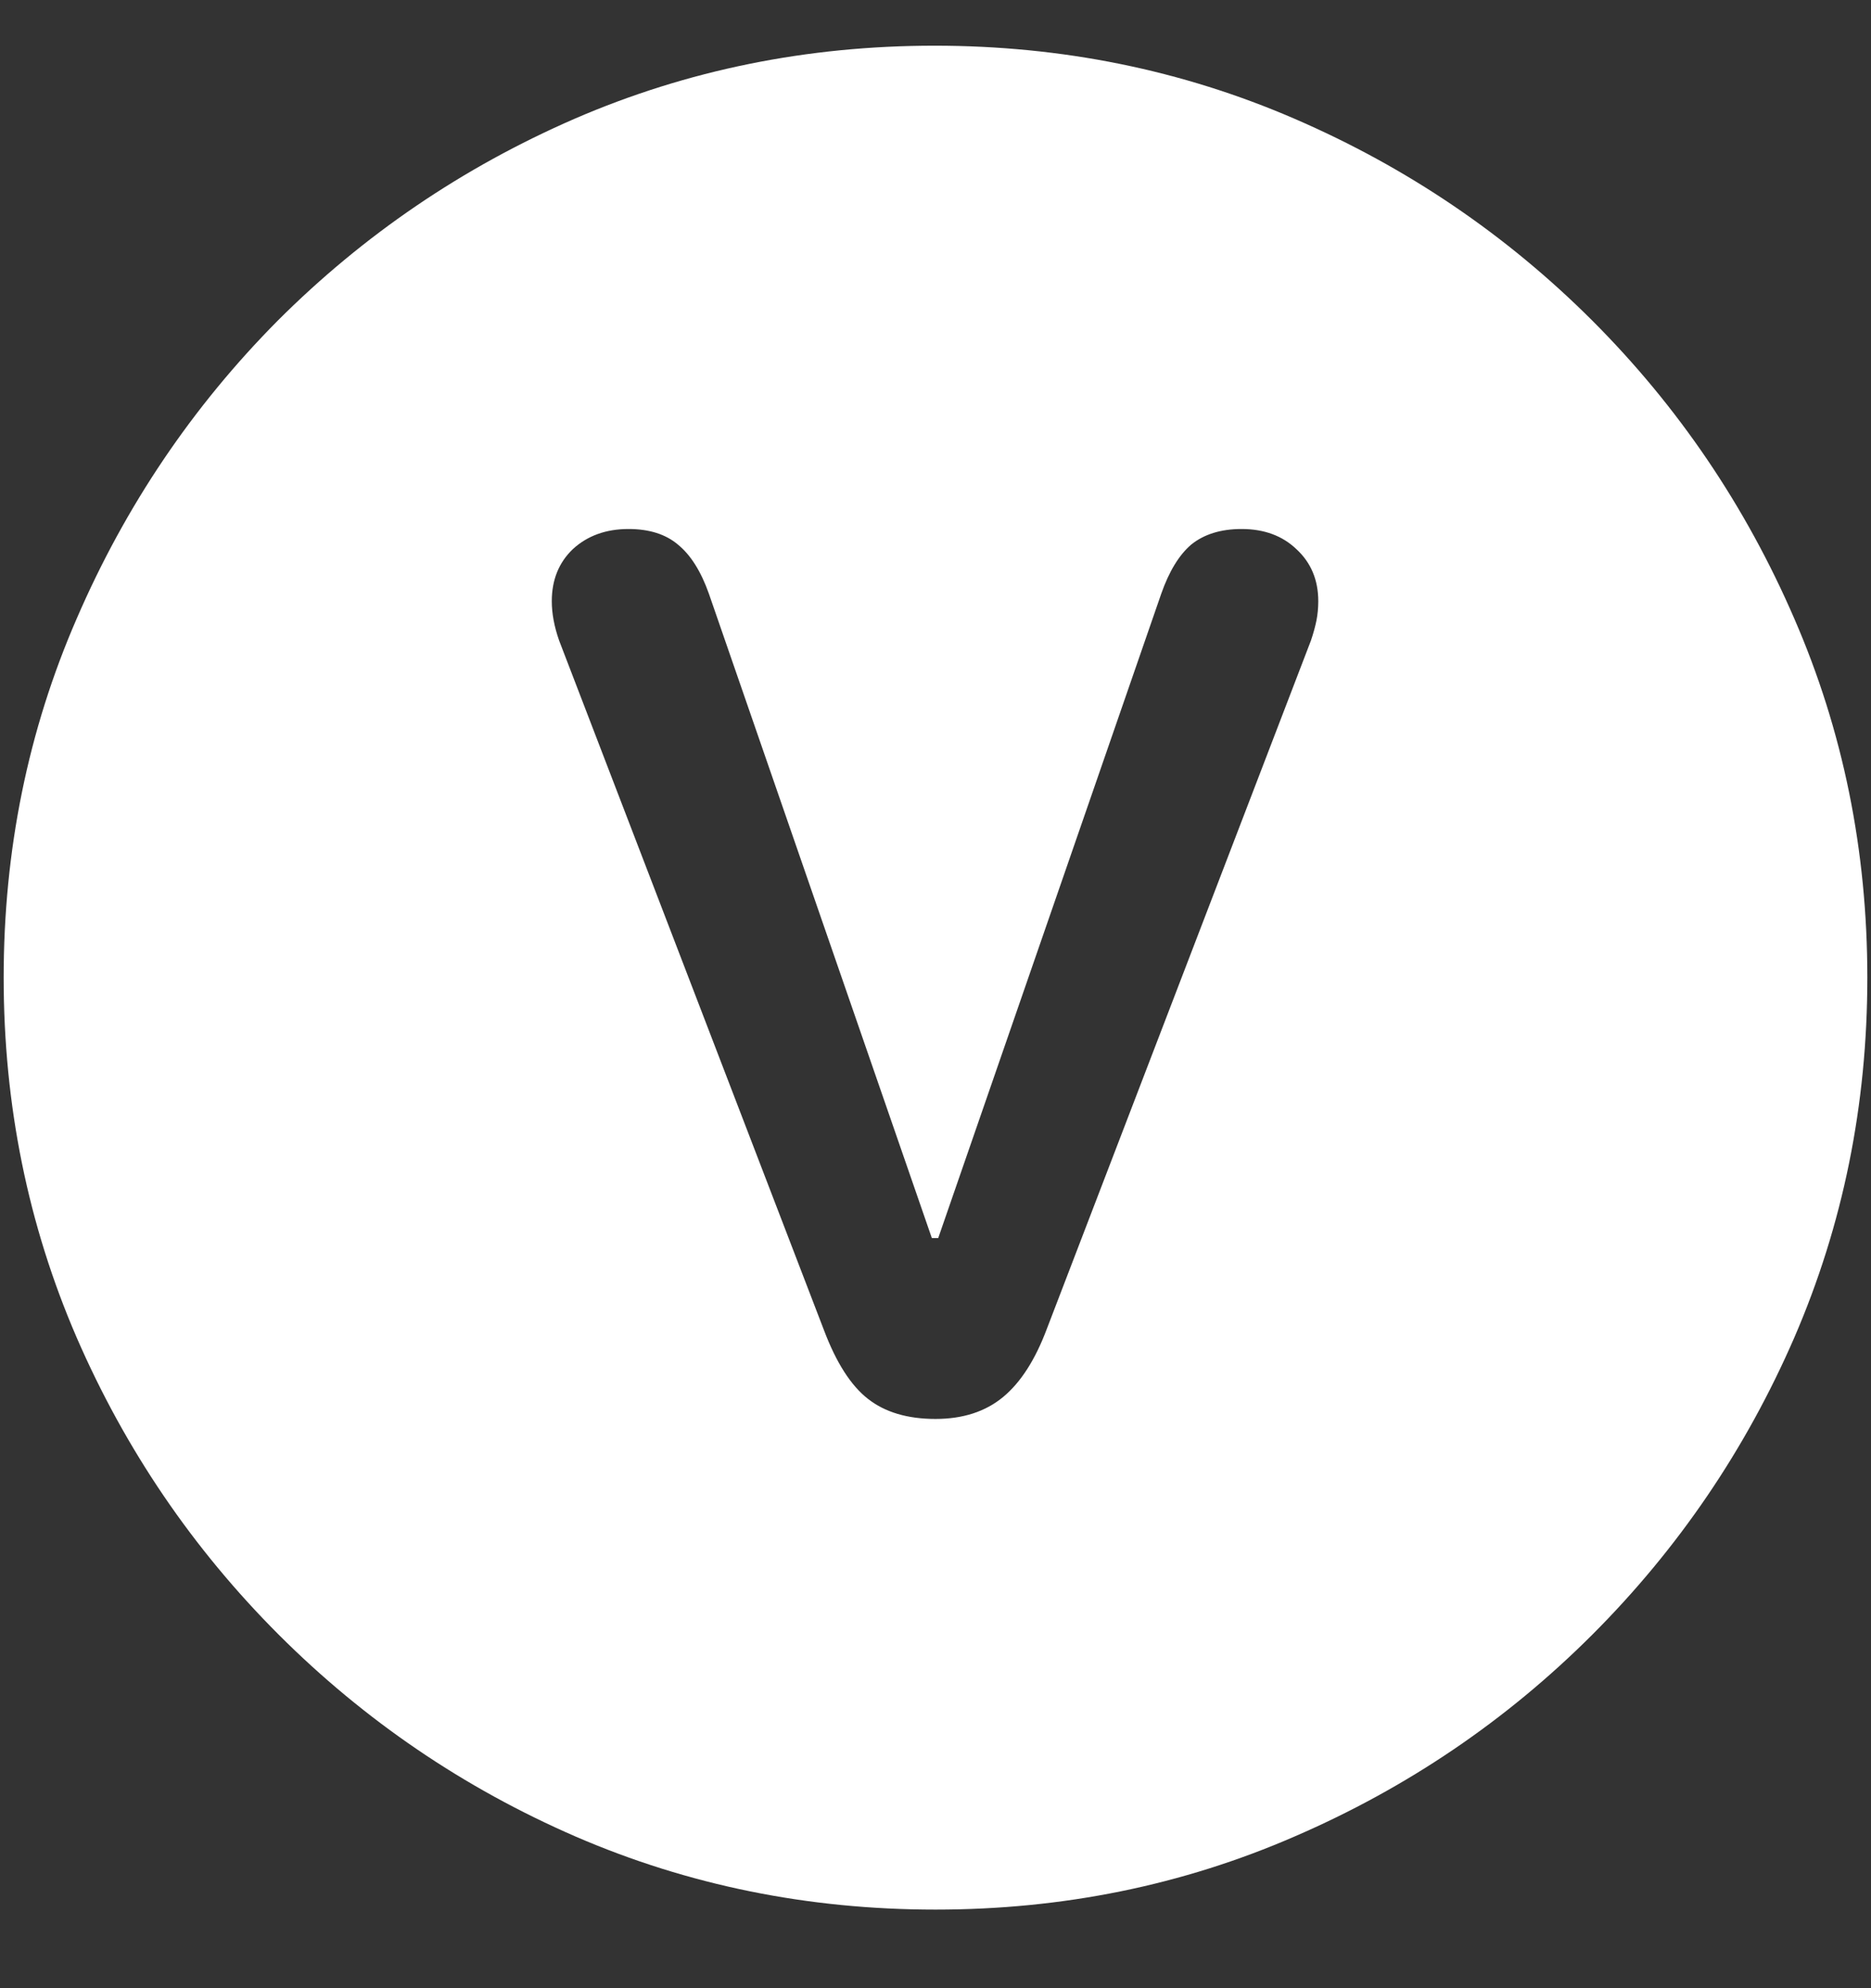 <?xml version="1.0" encoding="UTF-8"?>
<svg xmlns="http://www.w3.org/2000/svg" xmlns:xlink="http://www.w3.org/1999/xlink" width="24" height="25.5" viewBox="0 0 24 25.5" version="1.1">
<rect x="0" y="0" width="24" height="25.5" fill="#333333" stroke="none"/>
<g id="surface1">
<path style=" stroke:none;fill-rule:nonzero;fill:rgb(100%,100%,100%);fill-opacity:1;" d="M 12 24.492 C 13.633 24.492 15.168 24.18 16.605 23.555 C 18.051 22.93 19.324 22.066 20.426 20.965 C 21.527 19.863 22.391 18.594 23.016 17.156 C 23.641 15.711 23.953 14.172 23.953 12.539 C 23.953 10.906 23.641 9.371 23.016 7.934 C 22.391 6.488 21.527 5.215 20.426 4.113 C 19.324 3.012 18.051 2.148 16.605 1.523 C 15.16 0.898 13.621 0.586 11.988 0.586 C 10.355 0.586 8.816 0.898 7.371 1.523 C 5.934 2.148 4.664 3.012 3.562 4.113 C 2.469 5.215 1.609 6.488 0.984 7.934 C 0.359 9.371 0.047 10.906 0.047 12.539 C 0.047 14.172 0.359 15.711 0.984 17.156 C 1.609 18.594 2.473 19.863 3.574 20.965 C 4.676 22.066 5.945 22.93 7.383 23.555 C 8.828 24.18 10.367 24.492 12 24.492 Z M 12 18.199 C 11.641 18.199 11.352 18.113 11.133 17.941 C 10.914 17.77 10.727 17.477 10.57 17.062 L 7.172 8.215 C 7.109 8.035 7.078 7.867 7.078 7.711 C 7.078 7.438 7.168 7.215 7.348 7.043 C 7.535 6.871 7.773 6.785 8.062 6.785 C 8.328 6.785 8.539 6.852 8.695 6.984 C 8.859 7.117 8.992 7.328 9.094 7.617 L 11.953 15.879 L 12.035 15.879 L 14.895 7.617 C 14.996 7.328 15.125 7.117 15.281 6.984 C 15.445 6.852 15.66 6.785 15.926 6.785 C 16.215 6.785 16.449 6.871 16.629 7.043 C 16.816 7.215 16.91 7.438 16.91 7.711 C 16.91 7.797 16.902 7.879 16.887 7.957 C 16.871 8.035 16.848 8.121 16.816 8.215 L 13.43 17.039 C 13.281 17.438 13.094 17.73 12.867 17.918 C 12.641 18.105 12.352 18.199 12 18.199 Z M 12 18.199 "/>
</g>
</svg>
